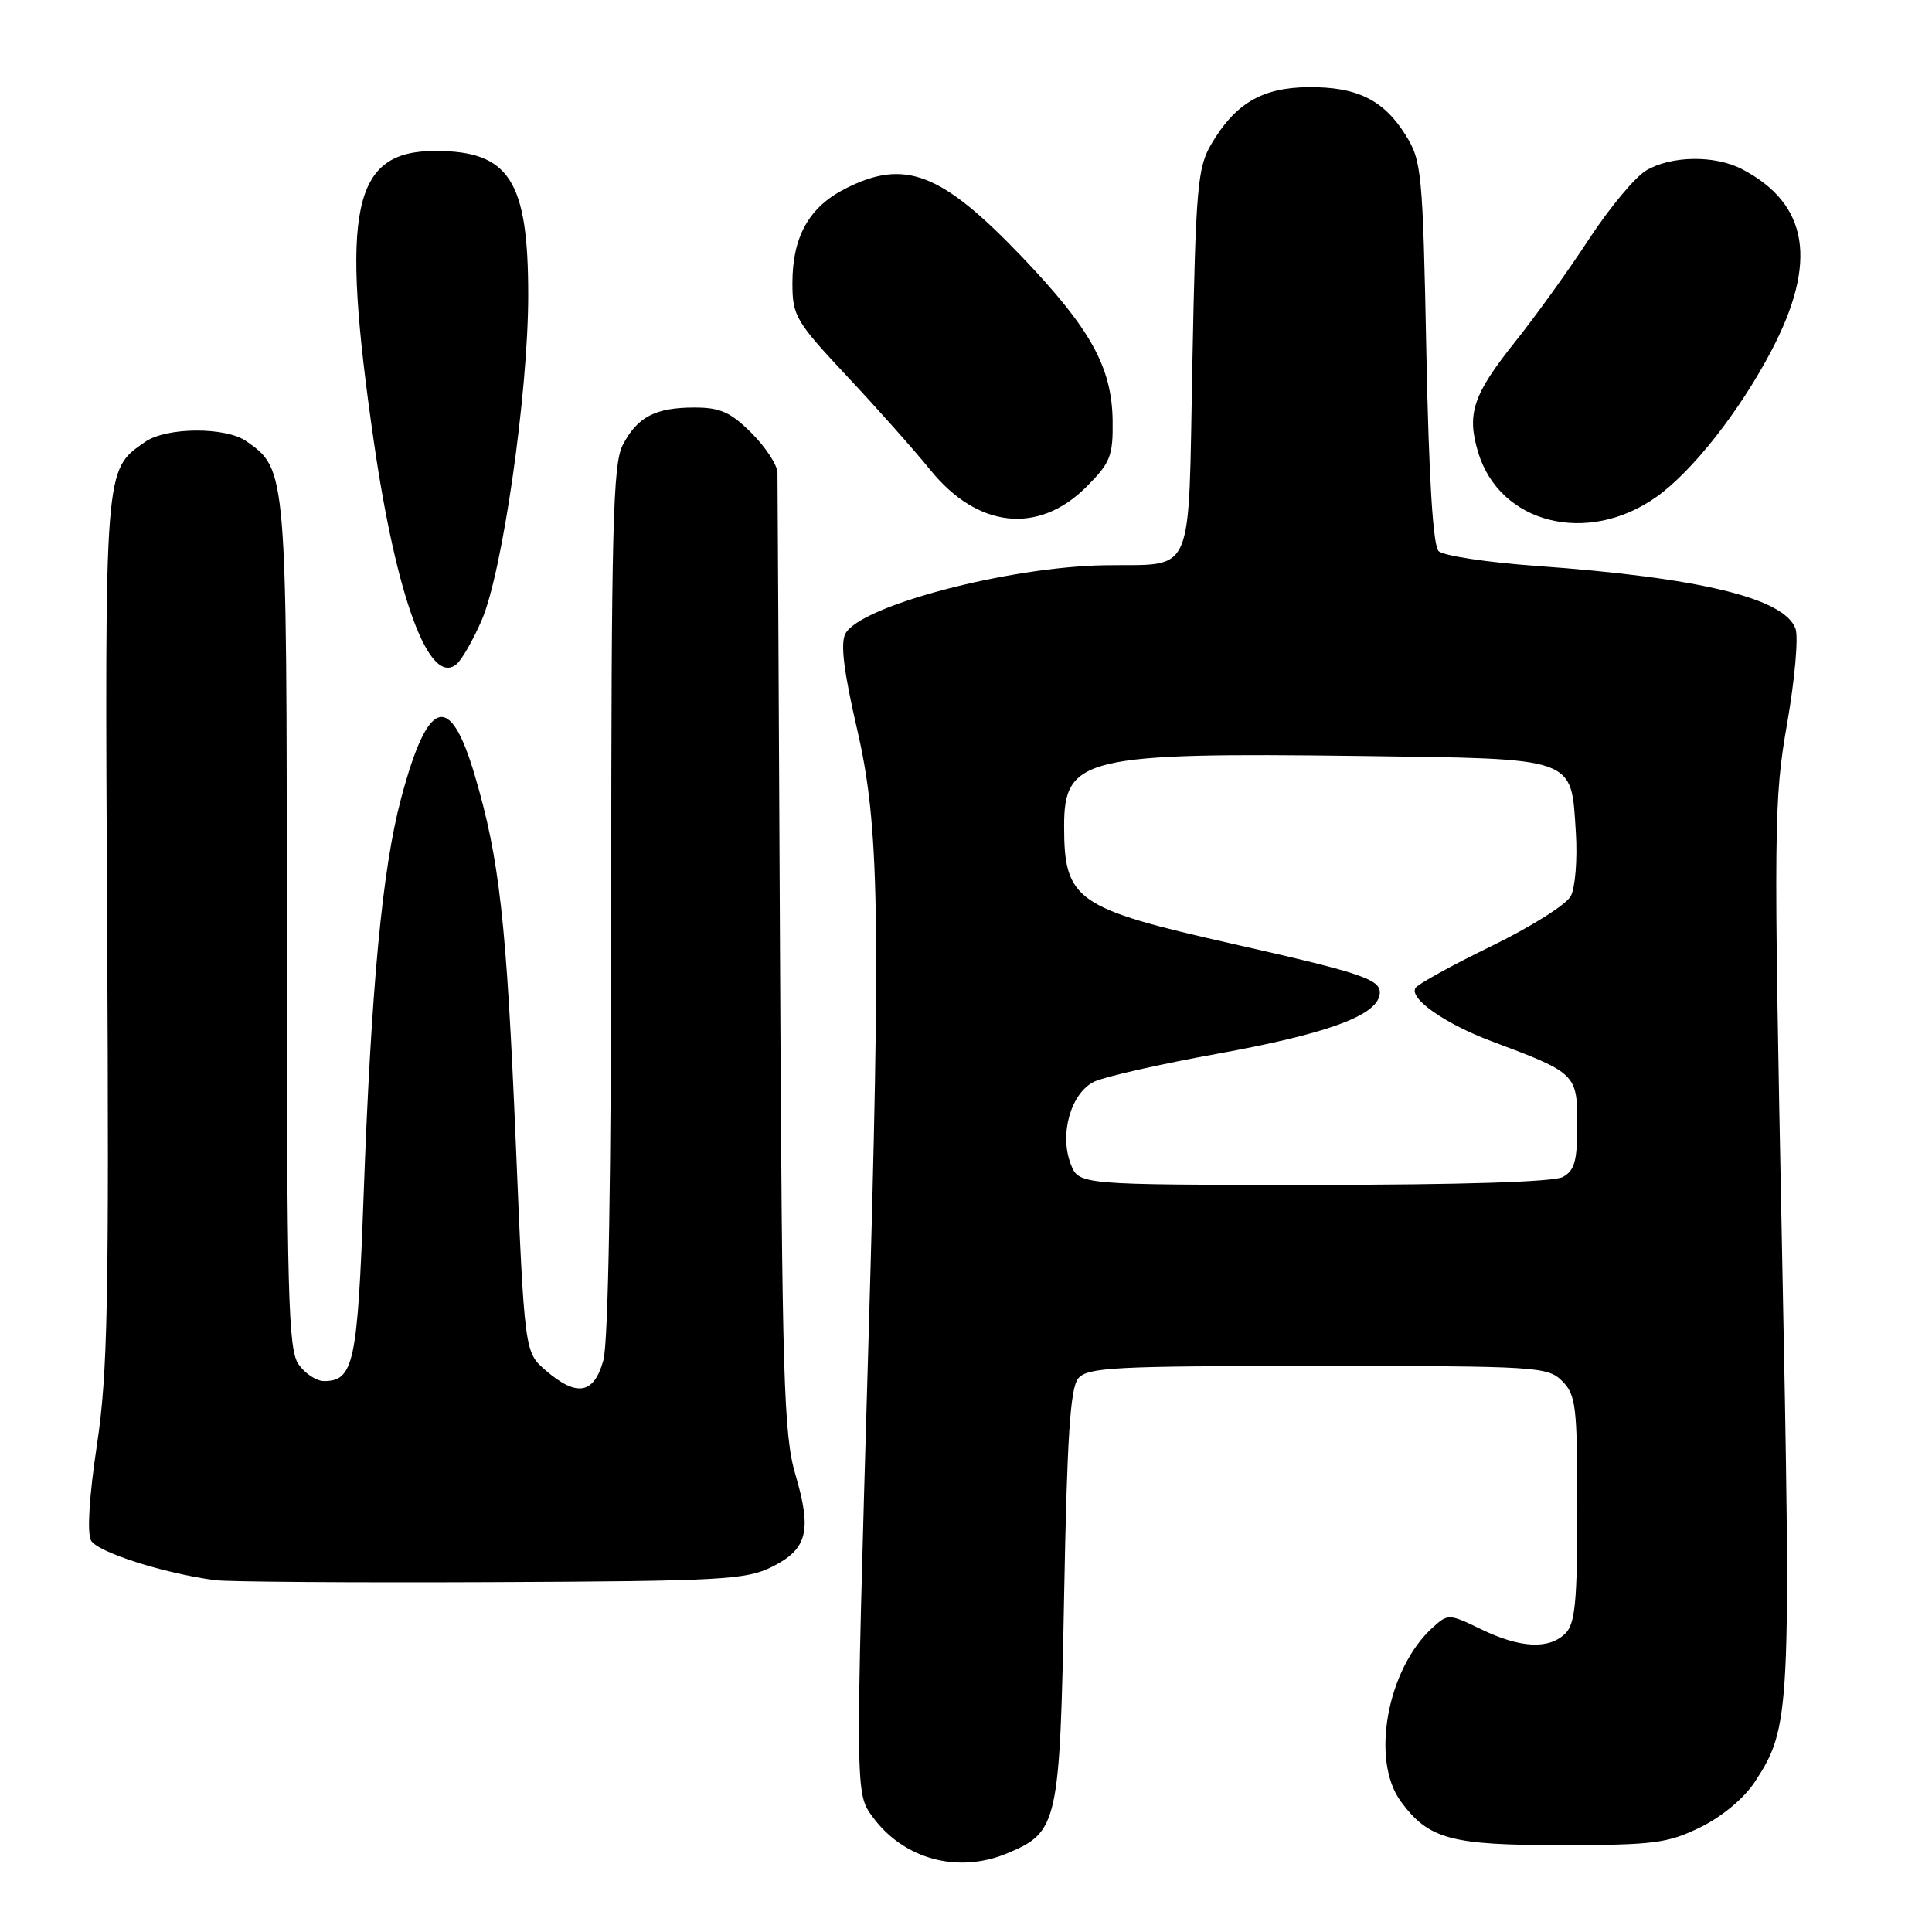 <?xml version="1.0" encoding="UTF-8" standalone="no"?>
<!DOCTYPE svg PUBLIC "-//W3C//DTD SVG 1.1//EN" "http://www.w3.org/Graphics/SVG/1.1/DTD/svg11.dtd" >
<svg xmlns="http://www.w3.org/2000/svg" xmlns:xlink="http://www.w3.org/1999/xlink" version="1.1" viewBox="0 0 256 256">
 <g >
 <path fill="currentColor"
d=" M 133.45 245.58 C 140.21 242.76 140.44 241.70 141.00 211.45 C 141.39 190.49 141.81 183.93 142.87 182.65 C 144.09 181.18 147.61 181.00 174.62 181.00 C 203.67 181.00 205.09 181.09 207.00 183.00 C 208.82 184.82 209.00 186.33 209.00 199.93 C 209.00 212.17 208.72 215.14 207.43 216.43 C 205.27 218.58 201.45 218.40 196.27 215.89 C 192.01 213.82 191.86 213.82 189.85 215.64 C 183.80 221.11 181.58 233.26 185.63 238.72 C 189.32 243.72 192.22 244.50 207.00 244.49 C 219.15 244.48 220.98 244.24 225.32 242.12 C 228.17 240.72 231.10 238.28 232.51 236.13 C 237.27 228.86 237.36 227.12 236.11 164.68 C 235.01 109.54 235.04 105.95 236.80 95.89 C 237.82 90.06 238.32 84.39 237.91 83.29 C 236.42 79.25 225.23 76.54 203.62 74.99 C 197.09 74.52 191.24 73.64 190.62 73.02 C 189.88 72.28 189.33 63.34 189.00 46.70 C 188.53 22.88 188.38 21.30 186.28 17.94 C 183.35 13.23 179.83 11.49 173.35 11.55 C 167.23 11.61 163.68 13.70 160.50 19.10 C 158.68 22.19 158.45 24.83 158.00 47.96 C 157.43 77.10 158.46 74.70 146.36 74.90 C 133.55 75.11 114.00 80.27 112.02 83.96 C 111.34 85.24 111.80 88.97 113.57 96.63 C 116.51 109.30 116.72 121.16 115.05 178.68 C 113.33 237.84 113.32 237.61 115.63 240.75 C 119.74 246.36 126.93 248.31 133.45 245.58 Z  M 102.26 207.63 C 106.99 205.28 107.60 202.87 105.40 195.40 C 103.85 190.12 103.63 182.89 103.36 127.00 C 103.19 92.62 103.04 63.67 103.02 62.65 C 103.01 61.63 101.47 59.27 99.60 57.40 C 96.82 54.62 95.44 54.00 92.03 54.00 C 86.83 54.00 84.44 55.25 82.51 58.98 C 81.21 61.48 81.00 70.06 80.99 119.20 C 80.99 155.83 80.61 177.85 79.95 180.25 C 78.70 184.74 76.44 185.14 72.31 181.59 C 69.50 179.17 69.50 179.17 68.34 151.34 C 67.11 122.07 66.19 113.83 62.90 102.70 C 59.60 91.54 56.69 92.47 53.14 105.82 C 50.65 115.18 49.18 130.80 48.17 158.69 C 47.38 180.57 46.86 183.00 42.93 183.00 C 41.93 183.00 40.41 182.00 39.56 180.78 C 38.19 178.83 38.00 171.63 38.00 122.68 C 38.00 62.30 37.99 62.21 32.65 58.47 C 29.89 56.54 22.03 56.59 19.22 58.56 C 13.81 62.35 13.88 61.38 14.20 123.29 C 14.46 172.54 14.27 182.03 12.84 191.49 C 11.83 198.21 11.52 203.11 12.06 204.12 C 12.89 205.66 21.70 208.48 28.50 209.38 C 30.15 209.60 46.57 209.72 65.00 209.64 C 95.54 209.51 98.83 209.33 102.26 207.63 Z  M 63.84 82.15 C 66.59 75.76 69.99 52.01 69.99 39.15 C 70.00 23.90 67.49 20.00 57.68 20.00 C 46.67 20.00 45.06 27.63 49.54 58.55 C 52.54 79.26 56.89 90.99 60.48 88.02 C 61.19 87.42 62.71 84.78 63.84 82.15 Z  M 219.50 65.83 C 224.26 62.44 230.45 54.57 234.69 46.53 C 240.90 34.73 239.66 27.01 230.80 22.40 C 227.22 20.54 221.45 20.62 218.14 22.58 C 216.67 23.44 213.25 27.55 210.53 31.71 C 207.81 35.87 203.42 41.97 200.77 45.28 C 195.18 52.29 194.33 54.81 195.85 59.90 C 198.70 69.41 210.37 72.33 219.50 65.83 Z  M 143.95 64.51 C 147.14 61.32 147.49 60.43 147.43 55.73 C 147.33 48.65 144.51 43.56 135.40 34.02 C 124.72 22.85 119.88 20.98 111.98 25.01 C 107.19 27.45 105.00 31.38 105.00 37.51 C 105.00 41.86 105.42 42.57 112.25 49.87 C 116.24 54.12 121.20 59.71 123.28 62.28 C 129.53 70.00 137.59 70.87 143.95 64.51 Z  M 141.88 154.25 C 140.34 150.28 141.90 144.81 145.00 143.32 C 146.38 142.67 153.71 141.00 161.29 139.63 C 175.71 137.01 182.29 134.63 182.80 131.85 C 183.18 129.82 180.94 129.04 163.31 125.06 C 142.51 120.36 141.00 119.30 141.00 109.43 C 141.00 100.36 143.82 99.70 180.22 100.17 C 209.14 100.56 208.16 100.21 208.81 110.35 C 209.03 113.86 208.73 117.64 208.13 118.75 C 207.54 119.87 202.79 122.85 197.59 125.38 C 192.39 127.91 187.87 130.40 187.56 130.91 C 186.69 132.31 191.49 135.66 197.66 137.98 C 208.85 142.16 209.00 142.31 209.00 148.99 C 209.00 153.84 208.64 155.12 207.07 155.96 C 205.85 156.61 193.56 157.00 174.04 157.00 C 142.95 157.00 142.95 157.00 141.88 154.25 Z "/>
</g>
</svg>